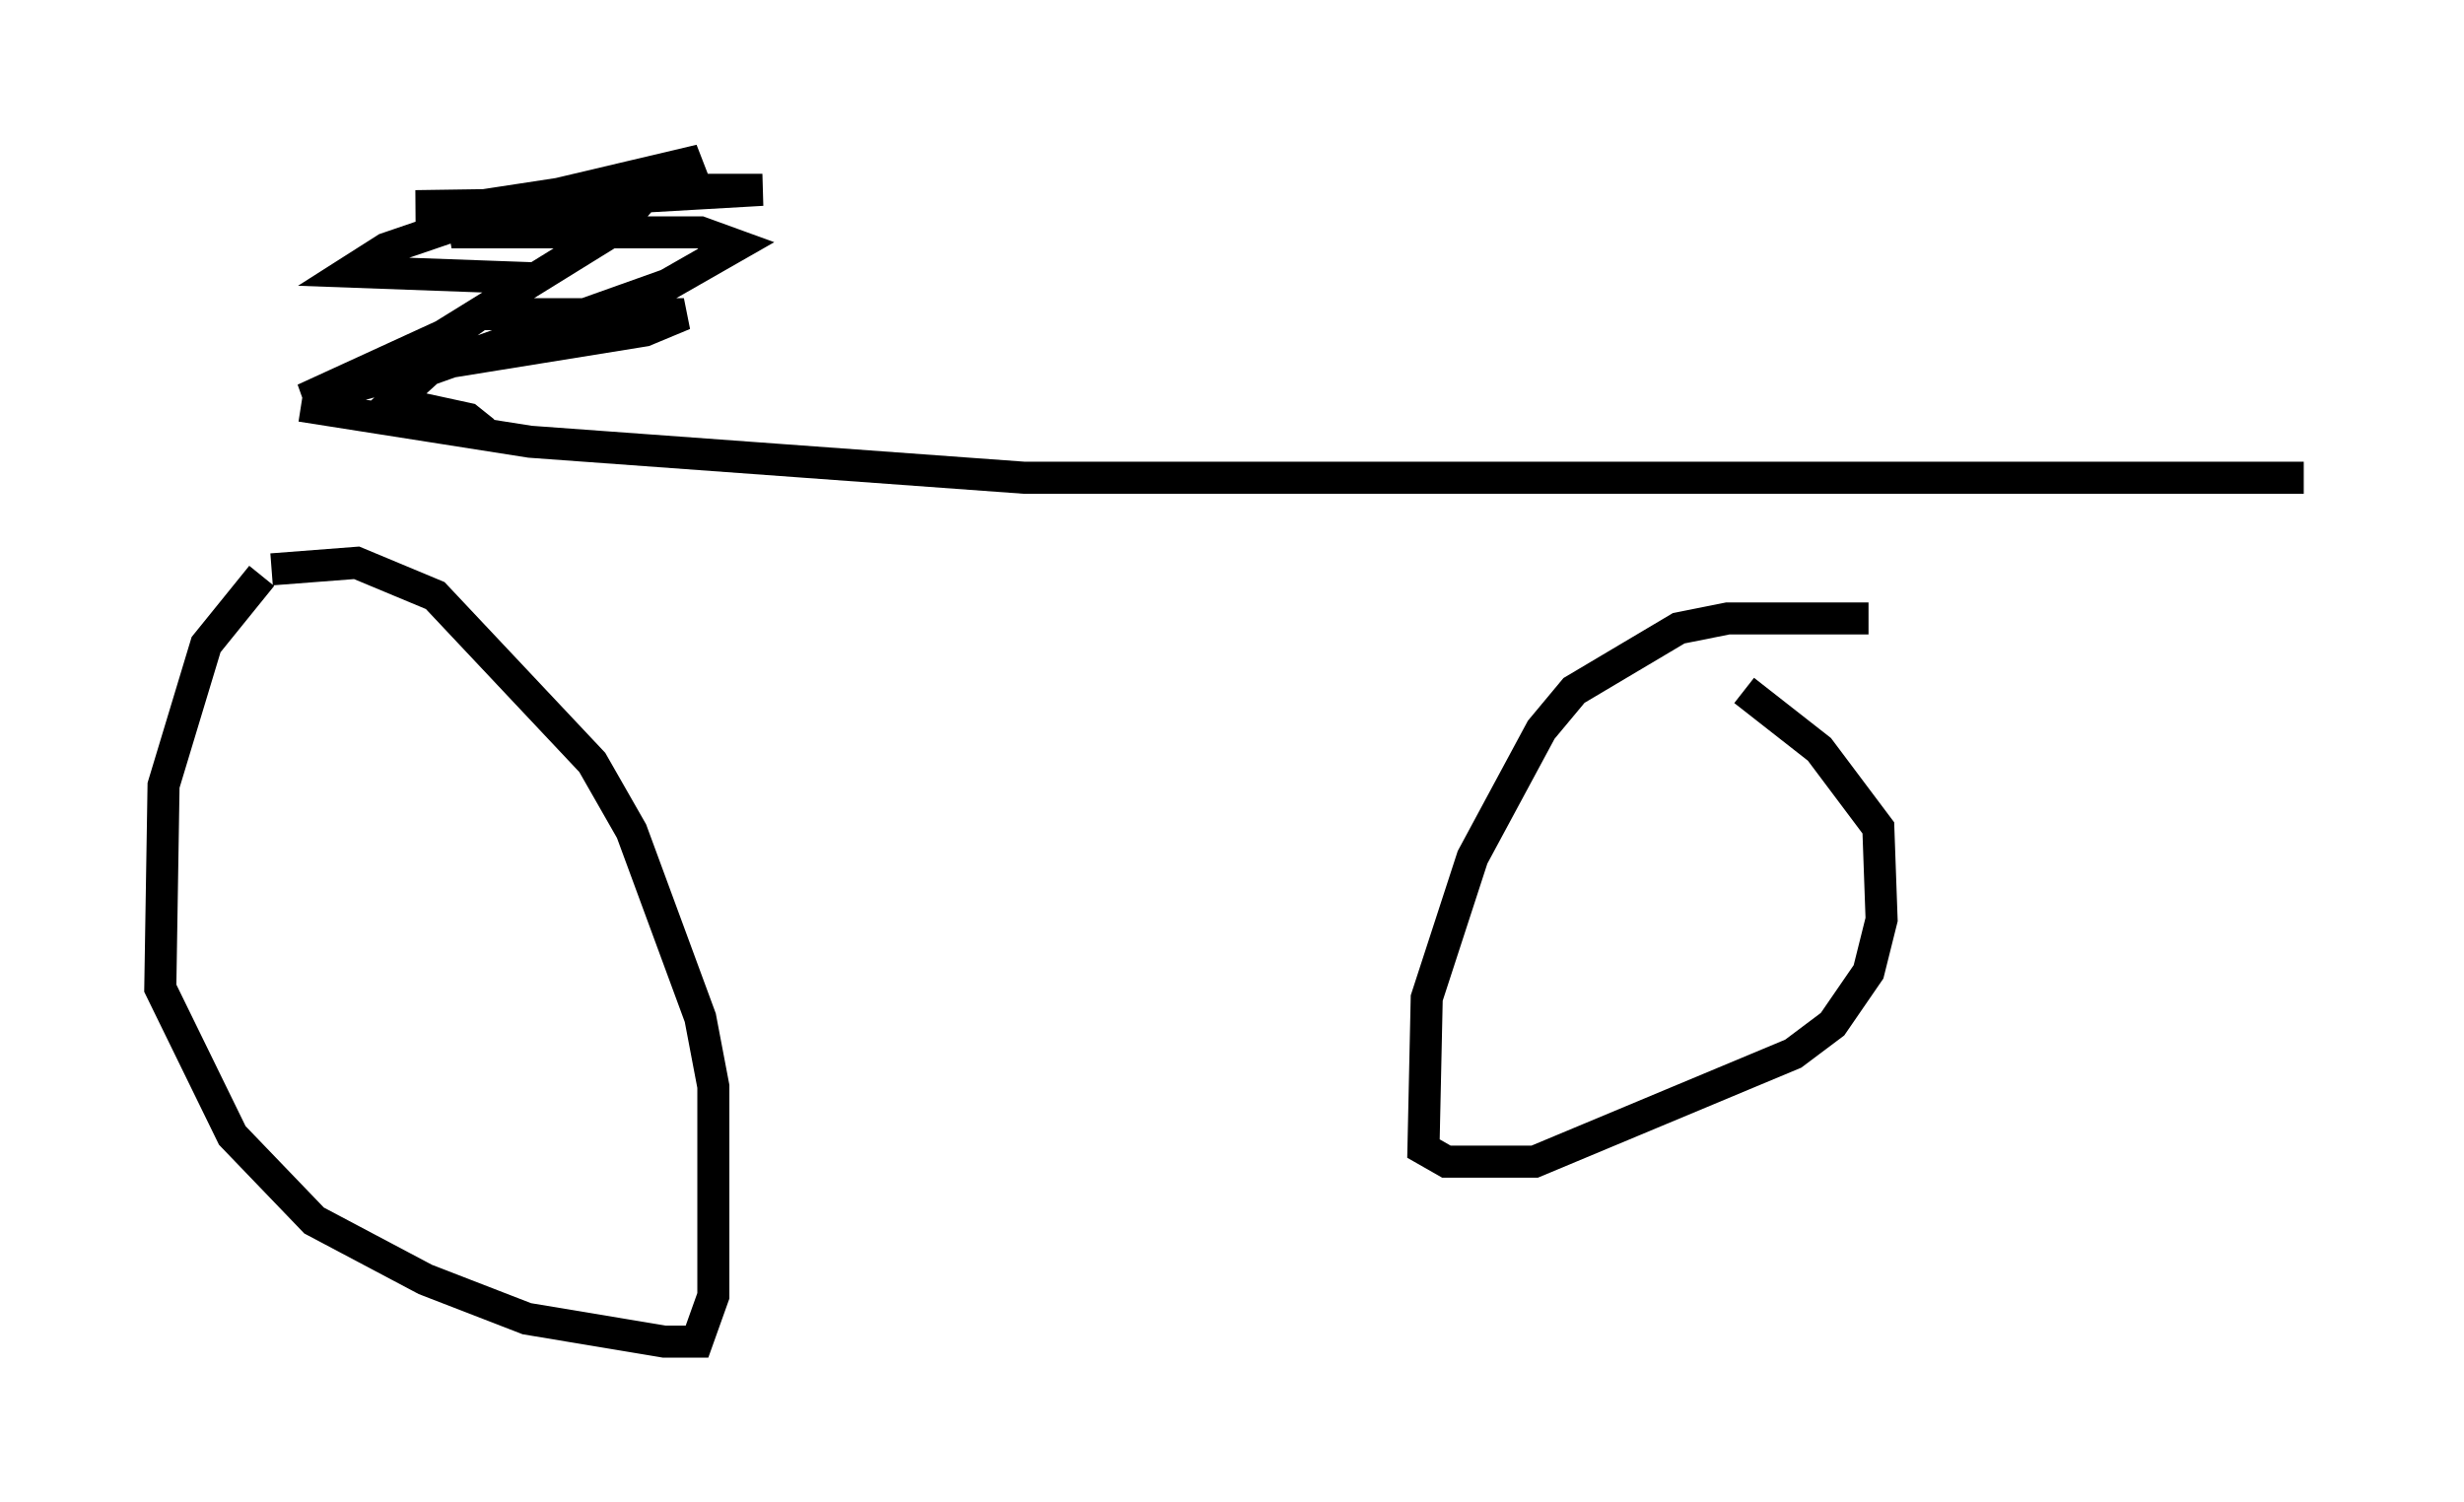 <?xml version="1.0" encoding="utf-8" ?>
<svg baseProfile="full" height="46.852" version="1.1" width="76.865" xmlns="http://www.w3.org/2000/svg" xmlns:ev="http://www.w3.org/2001/xml-events" xmlns:xlink="http://www.w3.org/1999/xlink"><defs /><rect fill="white" height="46.852" width="76.865" x="0" y="0" /><path d="M10.104, 17.965 m-1.94, 0.0 l-1.735, 2.144 -1.327, 4.39 l-0.102, 6.329 2.246, 4.594 l2.552, 2.654 3.471, 1.838 l3.165, 1.225 4.288, 0.715 l1.021, 0.0 0.51, -1.429 l0.0, -6.533 -0.408, -2.144 l-2.144, -5.819 -1.225, -2.144 l-4.9, -5.206 -2.45, -1.021 l-2.654, 0.204 m49.817, 1.531 l-4.39, 0.0 -1.531, 0.306 l-3.267, 1.94 -1.021, 1.225 l-2.144, 3.981 -1.429, 4.39 l-0.102, 4.696 0.715, 0.408 l2.756, 0.0 8.065, -3.369 l1.225, -0.919 1.123, -1.633 l0.408, -1.633 -0.102, -2.858 l-1.838, -2.45 -2.348, -1.838 m-45.019, -8.881 l7.146, 1.123 15.415, 1.123 l39.915, 0.0 m-56.759, -1.429 l-0.51, -0.408 -2.348, -0.51 l1.123, -1.021 7.452, -2.654 l2.144, -1.225 -1.123, -0.408 l-7.758, 0.0 2.144, -0.817 l-3.267, 0.0 6.942, -0.102 l-0.715, 0.817 -4.288, 2.654 l6.431, 0.0 -1.225, 0.51 l-6.329, 1.021 -4.288, 1.123 l4.9, -2.246 2.144, -1.531 l-5.615, -0.204 1.123, -0.715 l4.185, -1.429 5.615, -1.327 l-0.919, 0.51 -6.023, 0.919 l8.881, -0.51 -5.308, 0.0 " fill="none" stroke="black" stroke-width="1" /></svg>